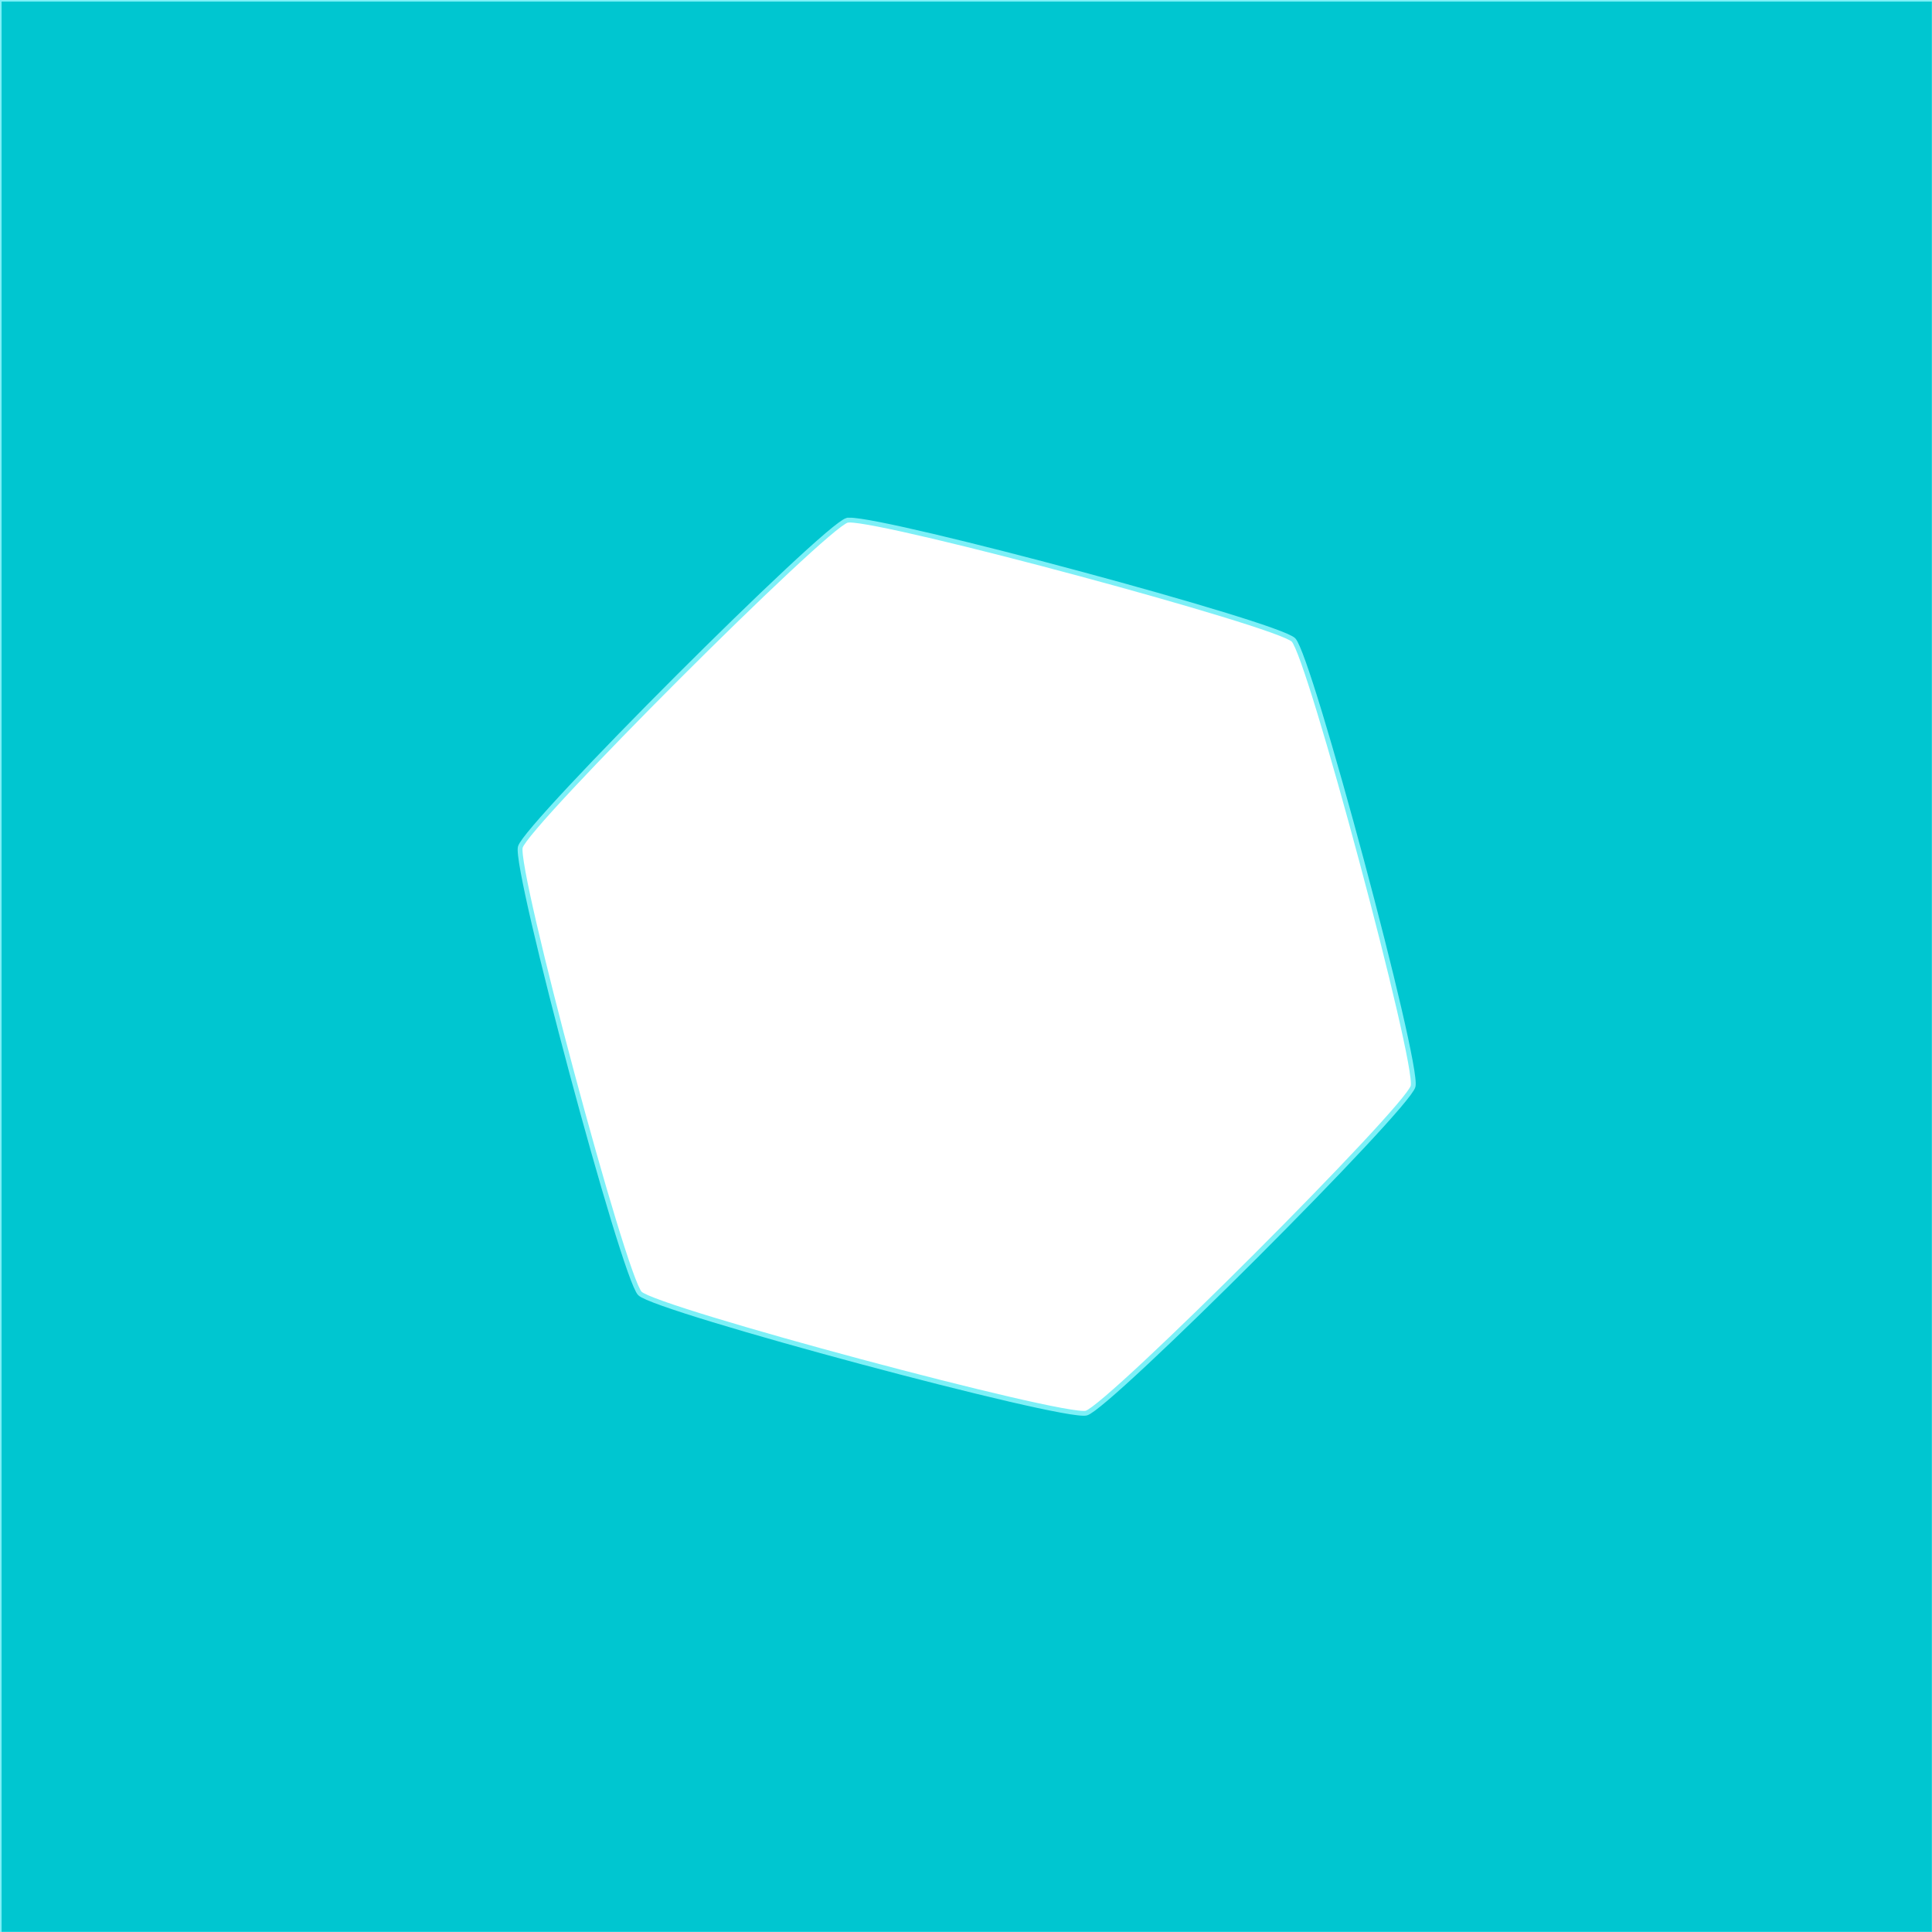 <?xml version="1.0" encoding="UTF-8" standalone="no"?>
<svg
   xmlns:dc="http://purl.org/dc/elements/1.1/"
   xmlns:cc="http://creativecommons.org/ns#"
   xmlns:rdf="http://www.w3.org/1999/02/22-rdf-syntax-ns#"
   xmlns:svg="http://www.w3.org/2000/svg"
   xmlns="http://www.w3.org/2000/svg"
   style="enable-background:new"
   id="svg8"
   version="1.1"
   viewBox="0 0 1200 1200"
   height="1200mm"
   width="1200mm">
  <defs
     id="defs2">
    <filter
       id="filter916"
       style="color-interpolation-filters:sRGB">
      <feBlend
         id="feBlend918"
         in2="BackgroundImage"
         mode="lighten" />
    </filter>
  </defs>
  <g
     transform="translate(323.035,323.035)"
     style="display:inline"
     id="layer2">
    <path
       id="rect4774"
       transform="scale(0.265)"
       d="M -1220.918,-1220.918 V 3314.514 H 3314.514 V -1220.918 Z M 771.602,0.008 C 863.062,-1.579 1775.304,243.497 1812.701,280.895 c 38.295,38.295 294.357,993.93 280.34,1046.242 -14.017,52.312 -713.592,751.887 -765.904,765.904 C 1274.825,2107.058 319.19,1850.996 280.895,1812.701 242.599,1774.406 -13.462,818.769 0.555,766.457 14.572,714.145 714.145,14.572 766.457,0.555 c 1.226,-0.329 2.949,-0.509 5.145,-0.547 z"
       style="opacity:1;fill:#00c6d0;fill-opacity:1;stroke-width:11.339;stroke-miterlimit:4;stroke-dasharray:none;stroke:#7df0f7;stroke-opacity:1" />
  </g>
  <g
     transform="translate(319.901,623.723)"
     style="display:inline;filter:url(#filter916)"
     id="layer1">
    <path
       d="M 224.506,303.949 -10.368,186.691 -193.116,375.154 -209.005,113.119 -463.593,49.086 -244.607,-95.693 -316.447,-348.189 -81.573,-230.931 101.175,-419.394 117.064,-157.358 371.652,-93.325 152.667,51.453 Z"
       id="path817"
       style="opacity:0;fill:#ff28c5;fill-opacity:1;stroke-width:0.265" />
  </g>
</svg>

